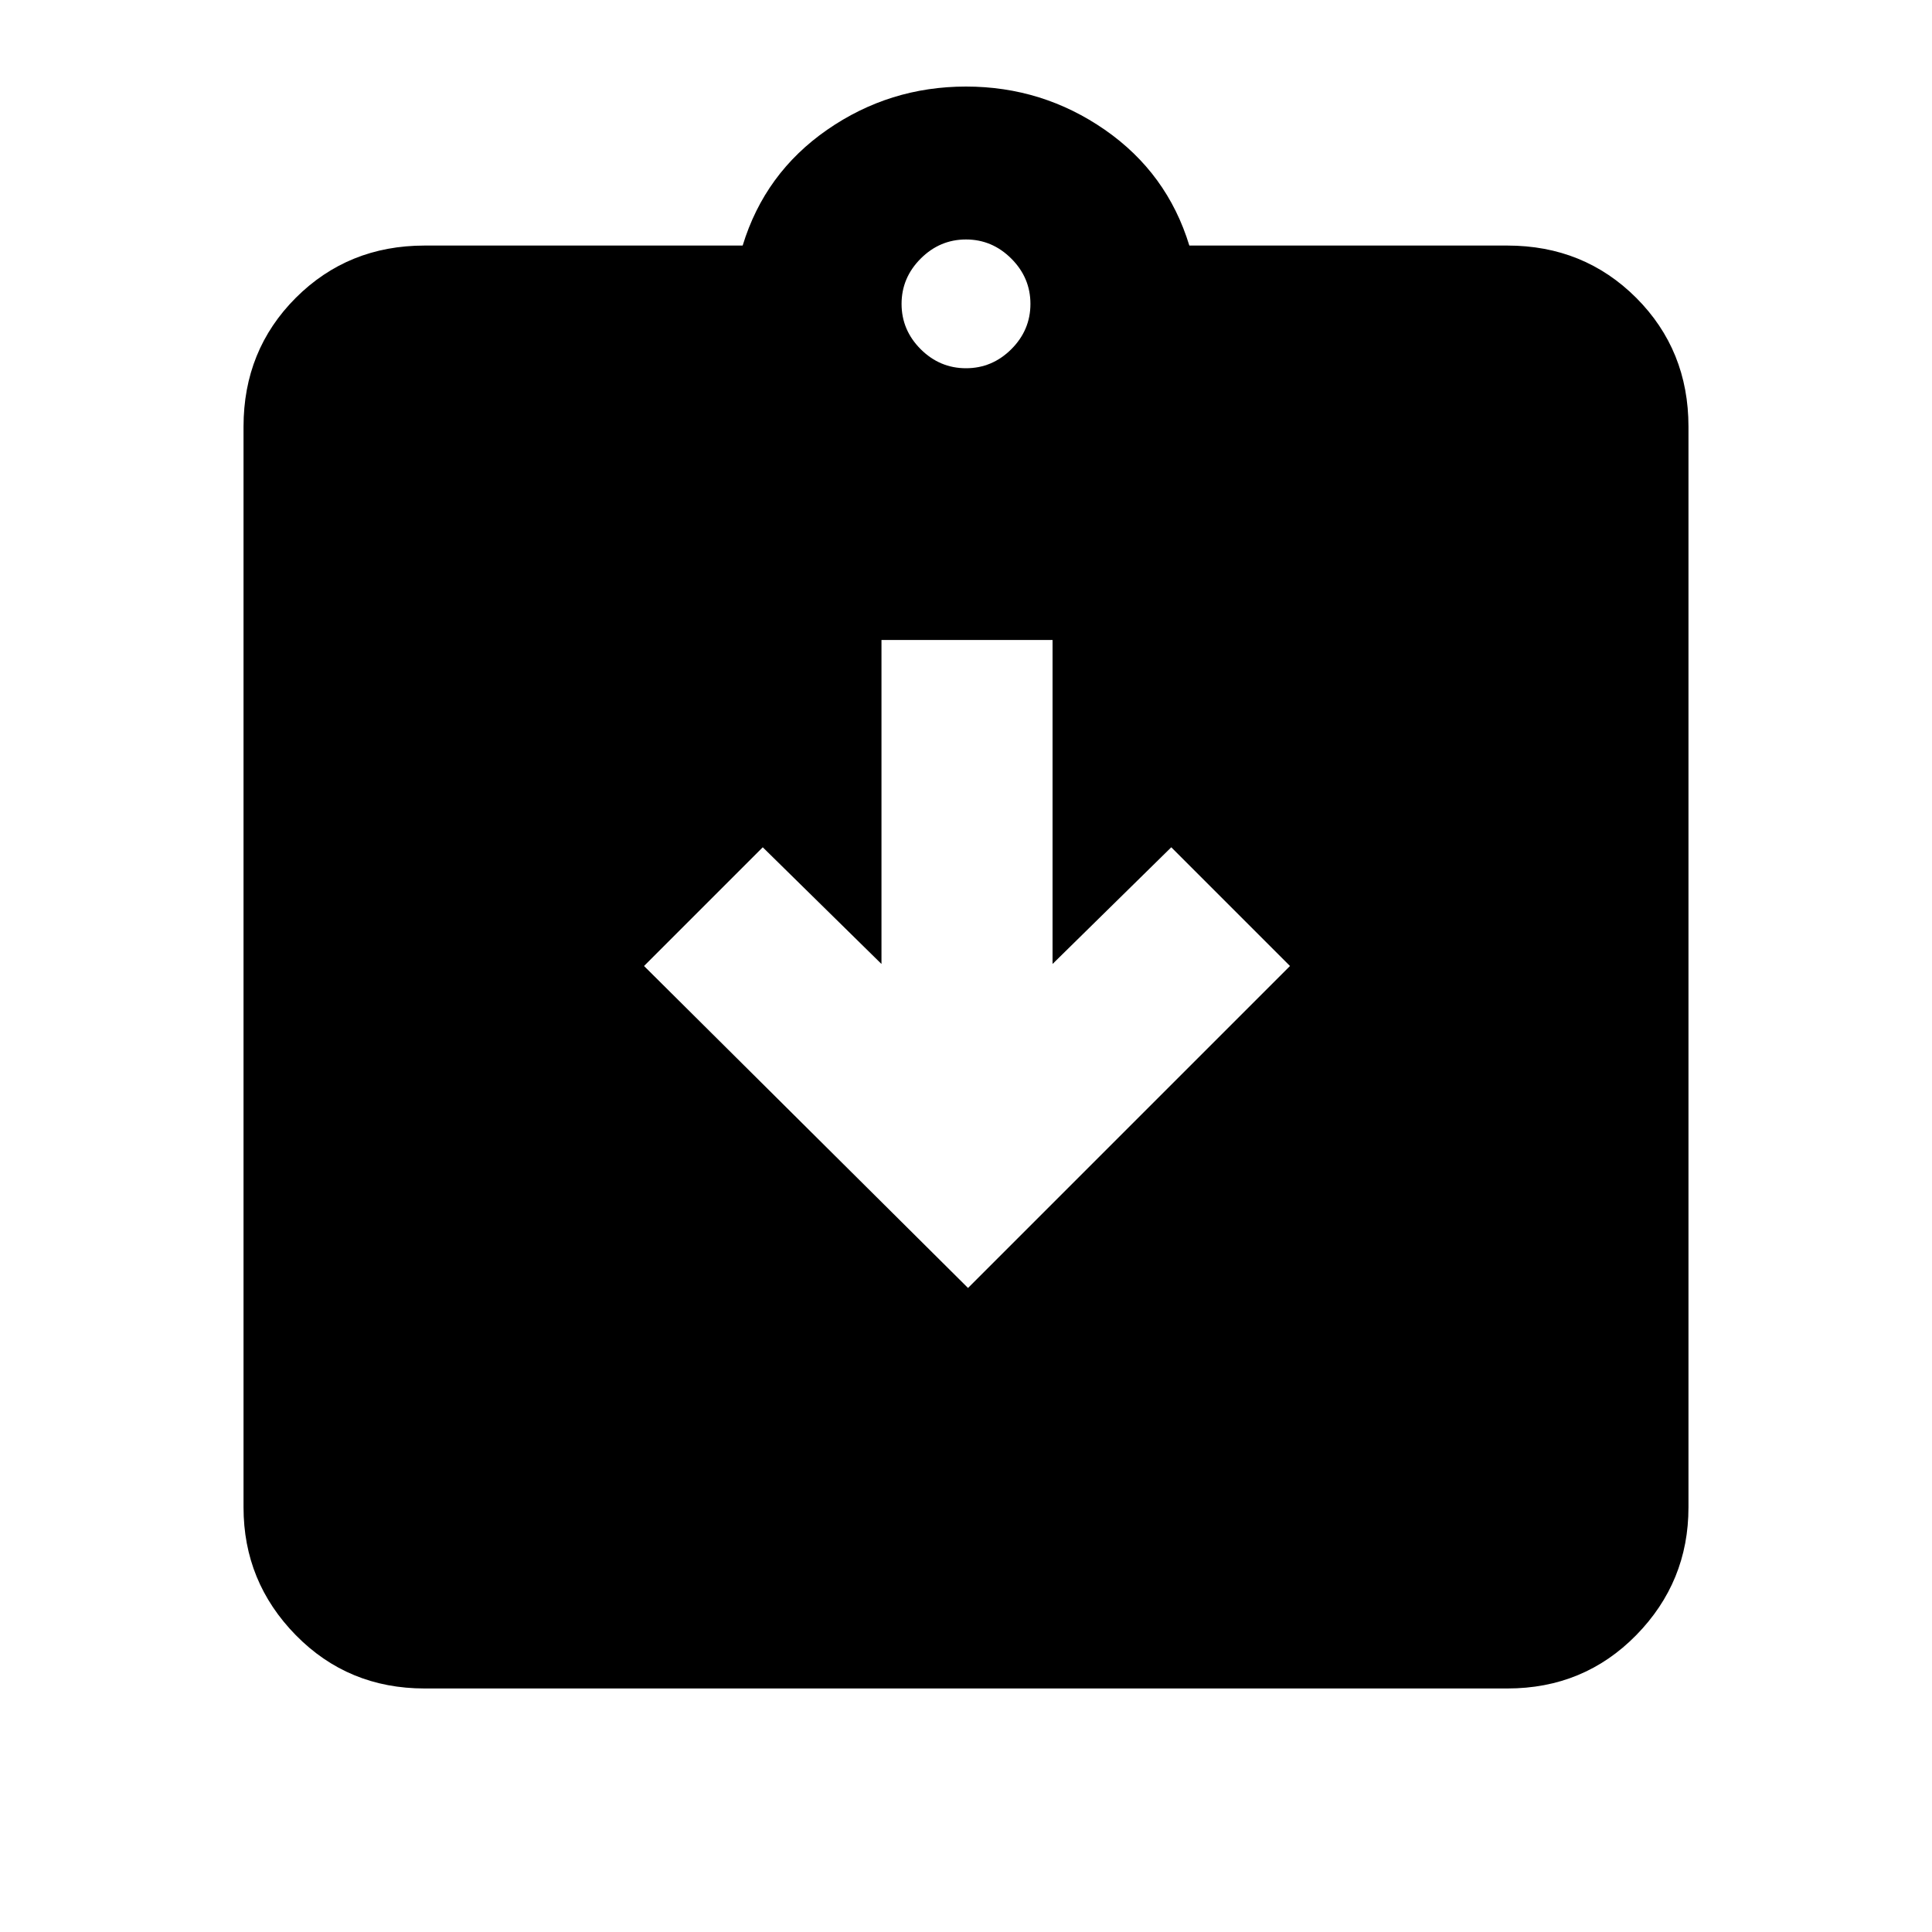 <svg xmlns="http://www.w3.org/2000/svg" height="20" width="20"><path d="M10.021 13.333 13.354 10 12.125 8.771 10.896 9.979V6.625H9.125V9.979L7.896 8.771L6.667 10ZM4.396 17.479Q3.604 17.479 3.062 16.927Q2.521 16.375 2.521 15.604V4.417Q2.521 3.625 3.062 3.083Q3.604 2.542 4.396 2.542H7.688Q7.917 1.792 8.562 1.344Q9.208 0.896 10 0.896Q10.792 0.896 11.438 1.344Q12.083 1.792 12.312 2.542H15.604Q16.396 2.542 16.938 3.083Q17.479 3.625 17.479 4.417V15.604Q17.479 16.375 16.938 16.927Q16.396 17.479 15.604 17.479ZM10 3.812Q10.271 3.812 10.469 3.615Q10.667 3.417 10.667 3.146Q10.667 2.875 10.469 2.677Q10.271 2.479 10 2.479Q9.729 2.479 9.531 2.677Q9.333 2.875 9.333 3.146Q9.333 3.417 9.531 3.615Q9.729 3.812 10 3.812Z"/></svg>